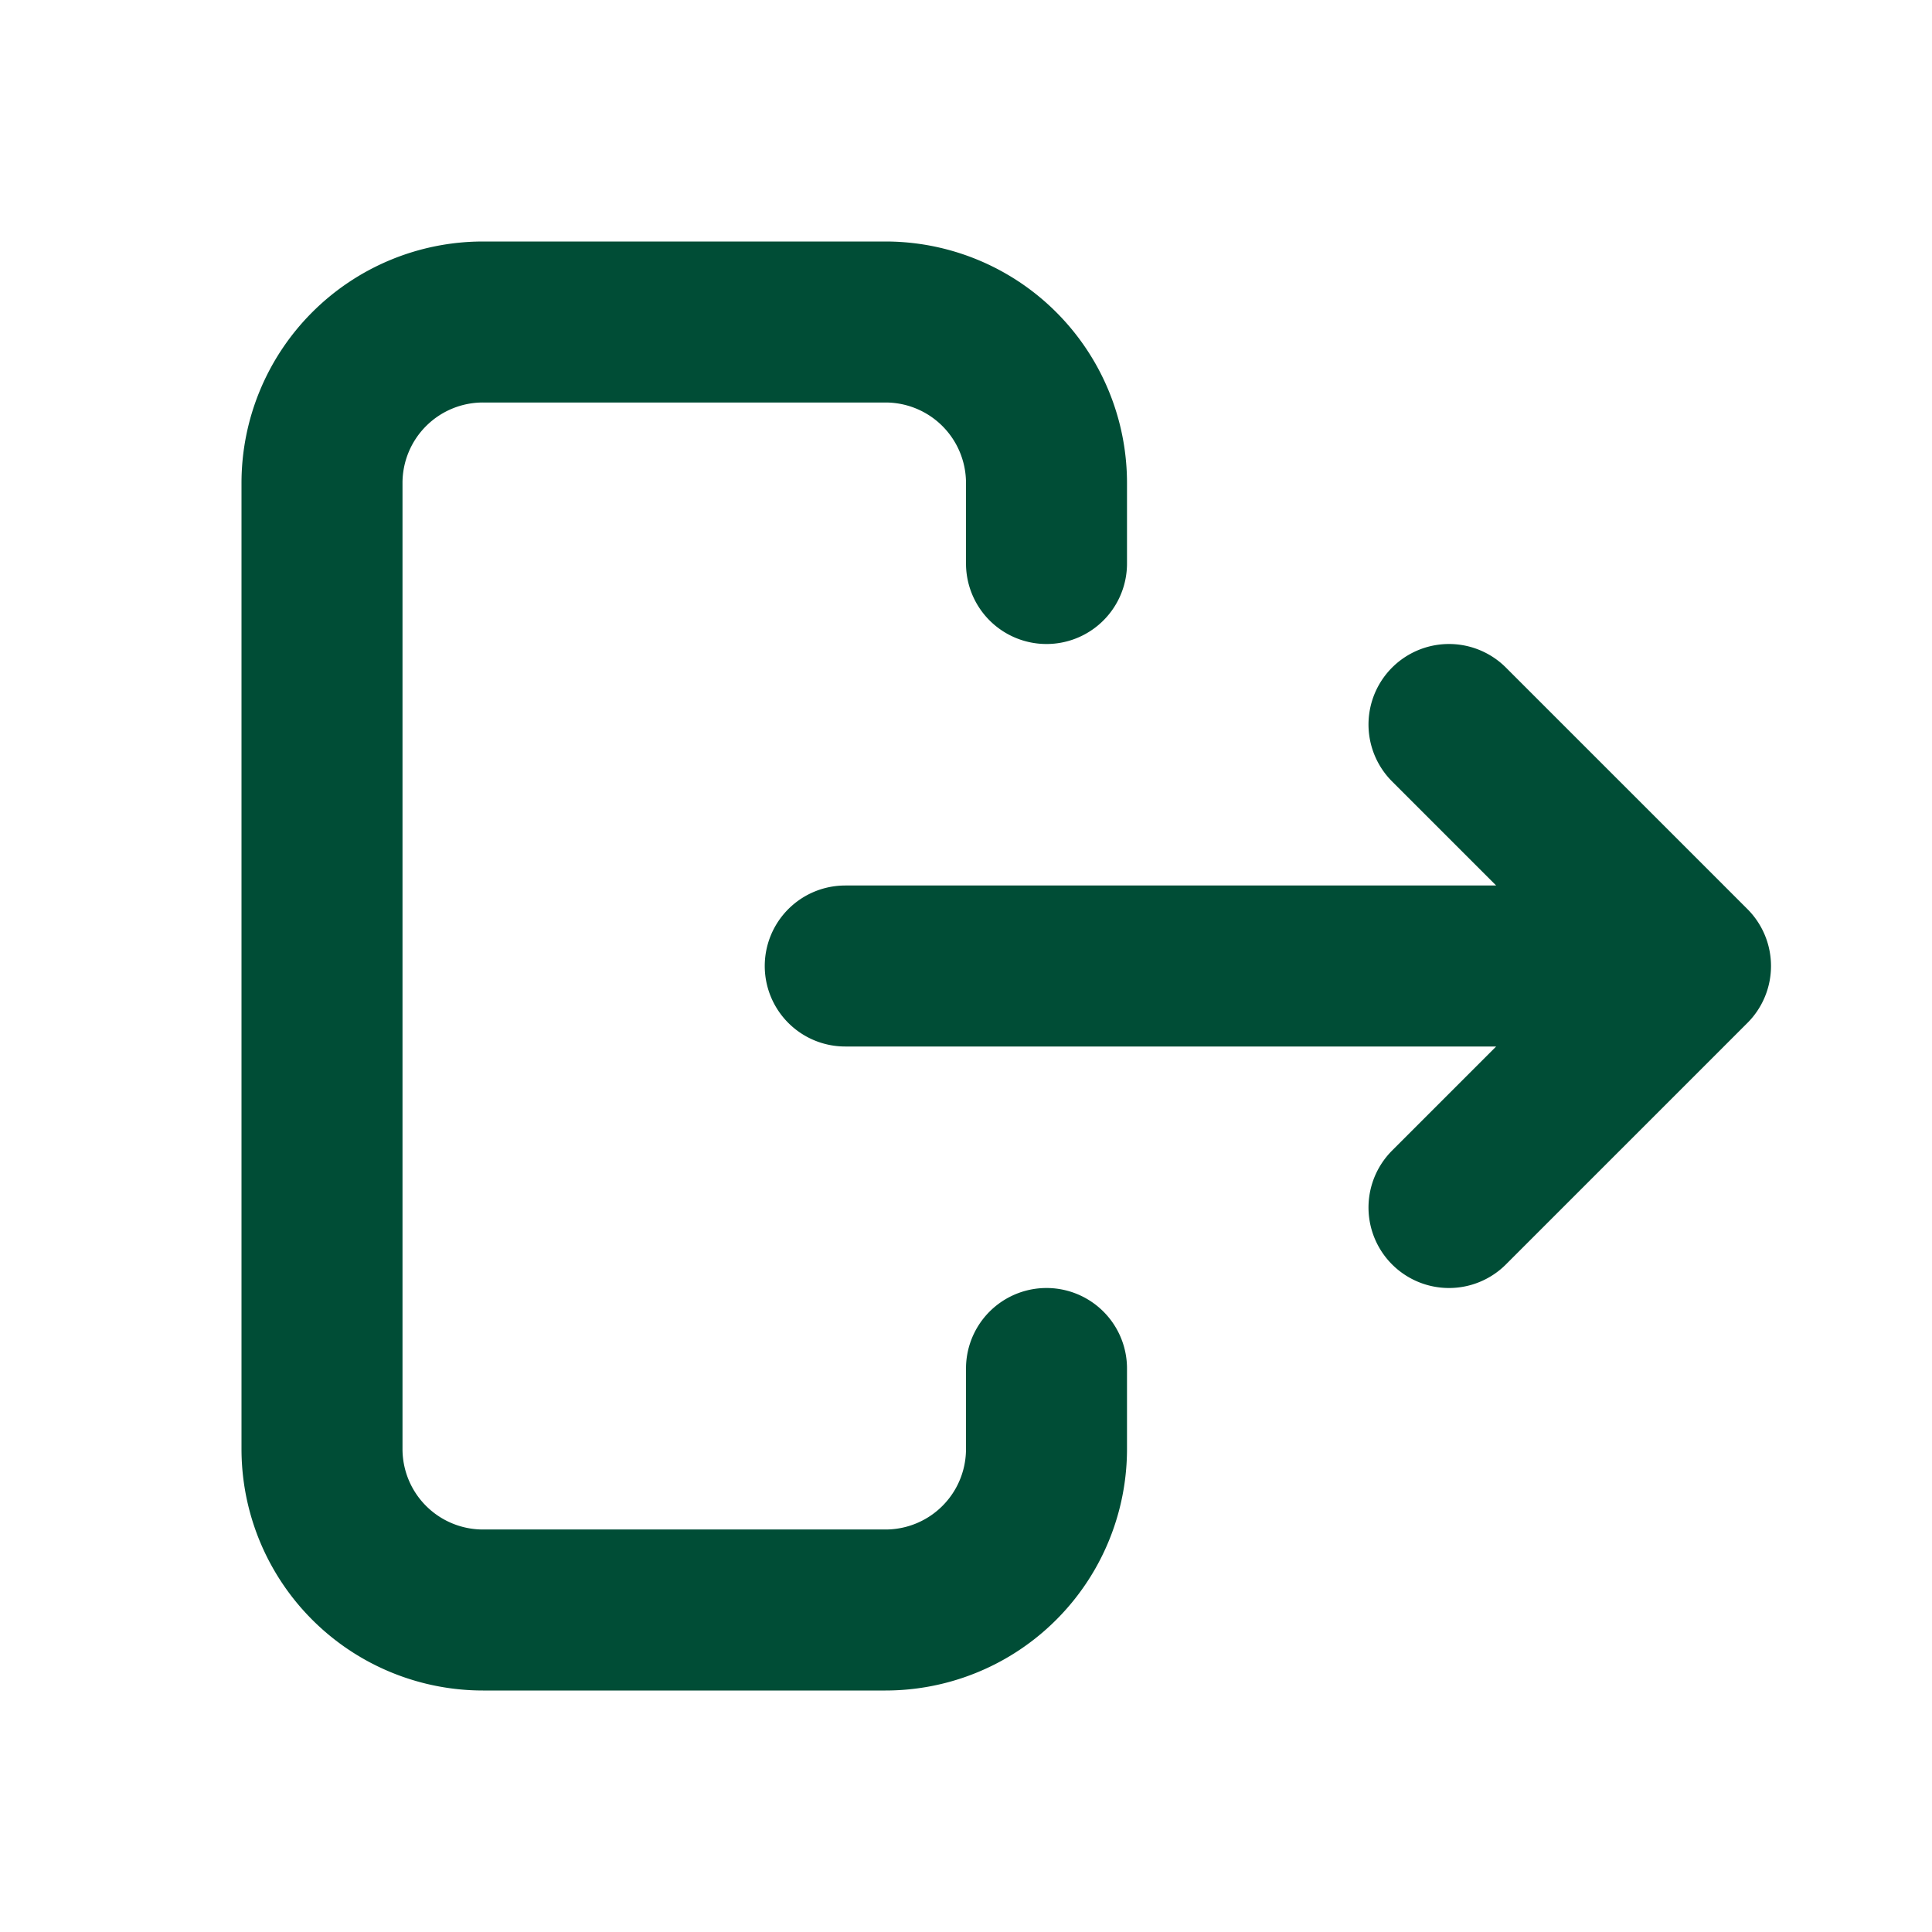 <svg width="800px" height="800px" viewBox="0 0 24 24" xmlns="http://www.w3.org/2000/svg" fill="none">
<path stroke="#004d3673" stroke-linecap="round" stroke-linejoin="round" stroke-width="2" d="M20 12h-9.5m7.5 3l3-3-3-3m-5-2V6a2 2 0 00-2-2H6a2 2 0 00-2 2v12a2 2 0 002 2h5a2 2 0 002-2v-1"/>
</svg>
